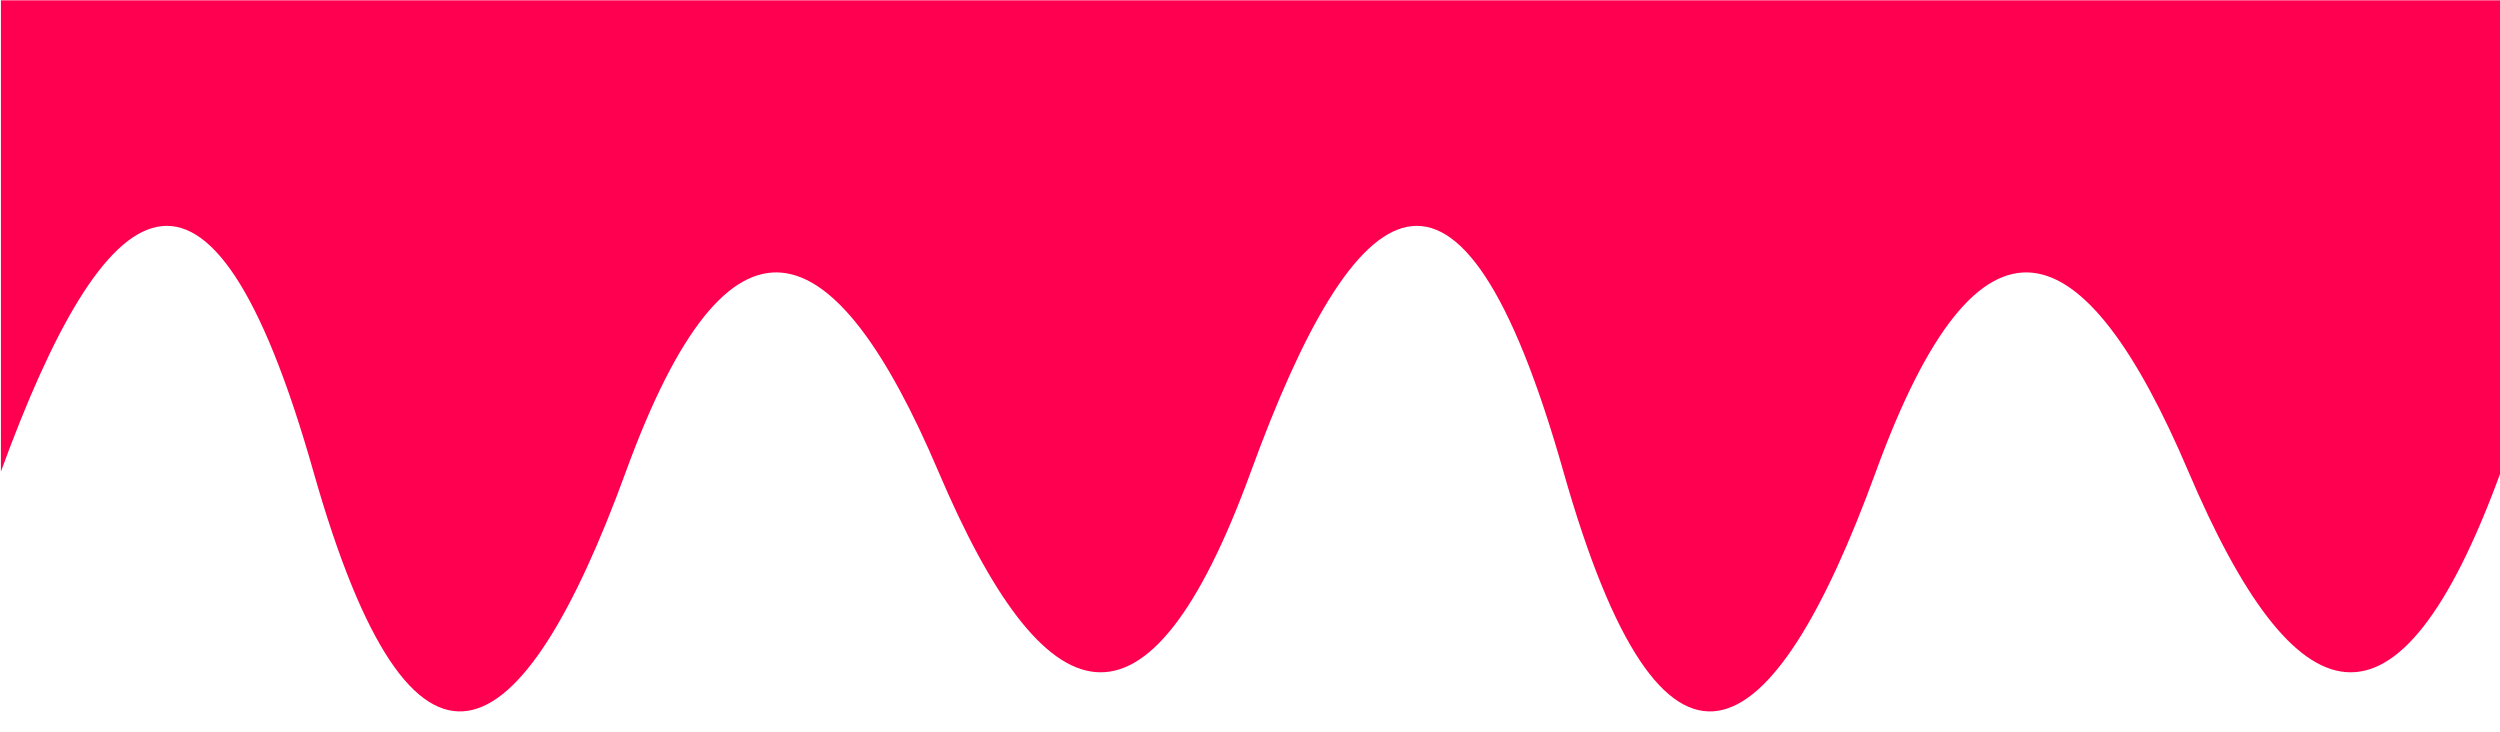 <svg xmlns="http://www.w3.org/2000/svg" width="4096" height="1200" viewBox="0 0 4096 1200"><path d="M1.5.5h4096v772.113c-170.667 467.832-338.28 408.176-512 0-170.667-401.002-341.333-467.836-512 0-170.667 467.832-348.214 577.242-512 0-170.667-601.5-341.333-467.836-512 0-170.667 467.832-338.28 408.176-512 0-170.667-401.002-341.333-467.836-512 0-170.667 467.832-348.214 577.242-512 0-170.667-601.5-341.333-467.836-512 0V.5z" fill="#FF0050"/></svg>